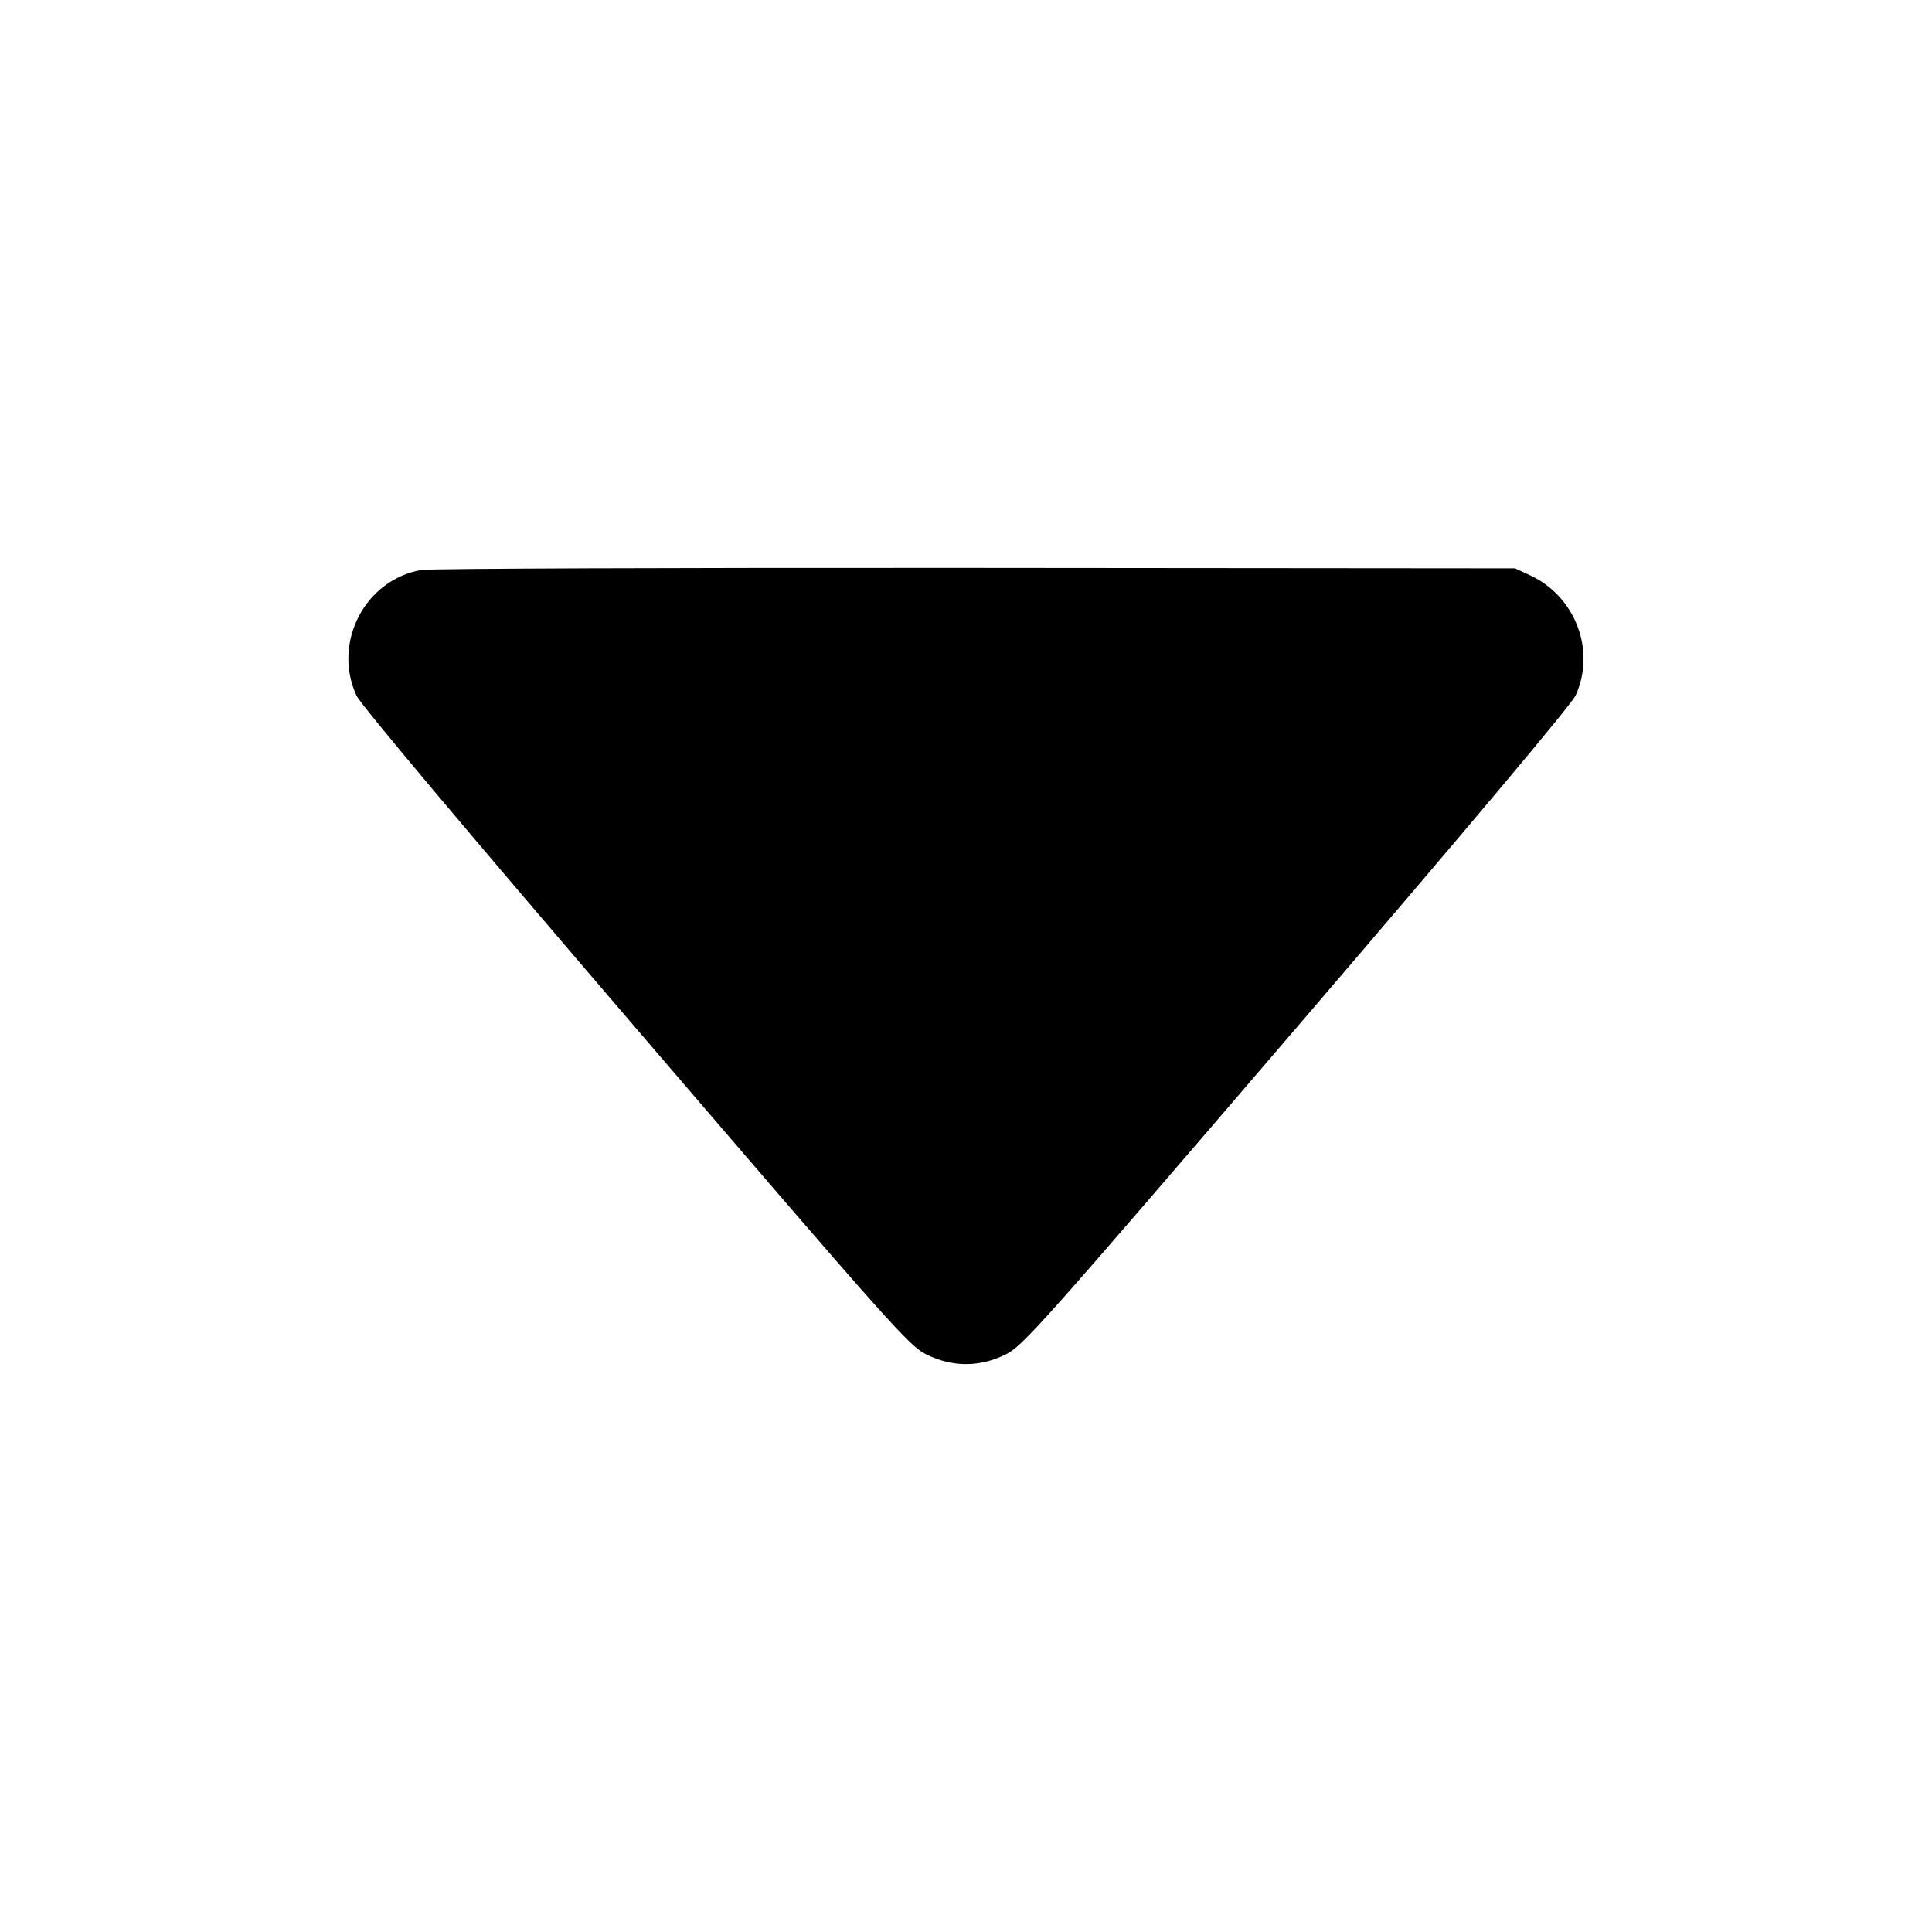 <svg xmlns="http://www.w3.org/2000/svg" width="512" height="512" viewBox="0 0 512 512"><path d="M111.704 151.042 C 96.710 153.611,88.056 170.308,94.455 184.320 C 95.547 186.710,123.477 219.952,168.437 272.370 C 236.538 351.768,240.945 356.718,245.559 358.983 C 252.398 362.342,259.602 362.342,266.441 358.983 C 271.055 356.718,275.462 351.768,343.563 272.370 C 388.523 219.952,416.453 186.710,417.545 184.320 C 422.980 172.419,417.522 158.023,405.461 152.447 L 401.493 150.613 258.560 150.492 C 179.947 150.425,113.861 150.673,111.704 151.042 " stroke="none" fill-rule="evenodd" fill="black"></path></svg>